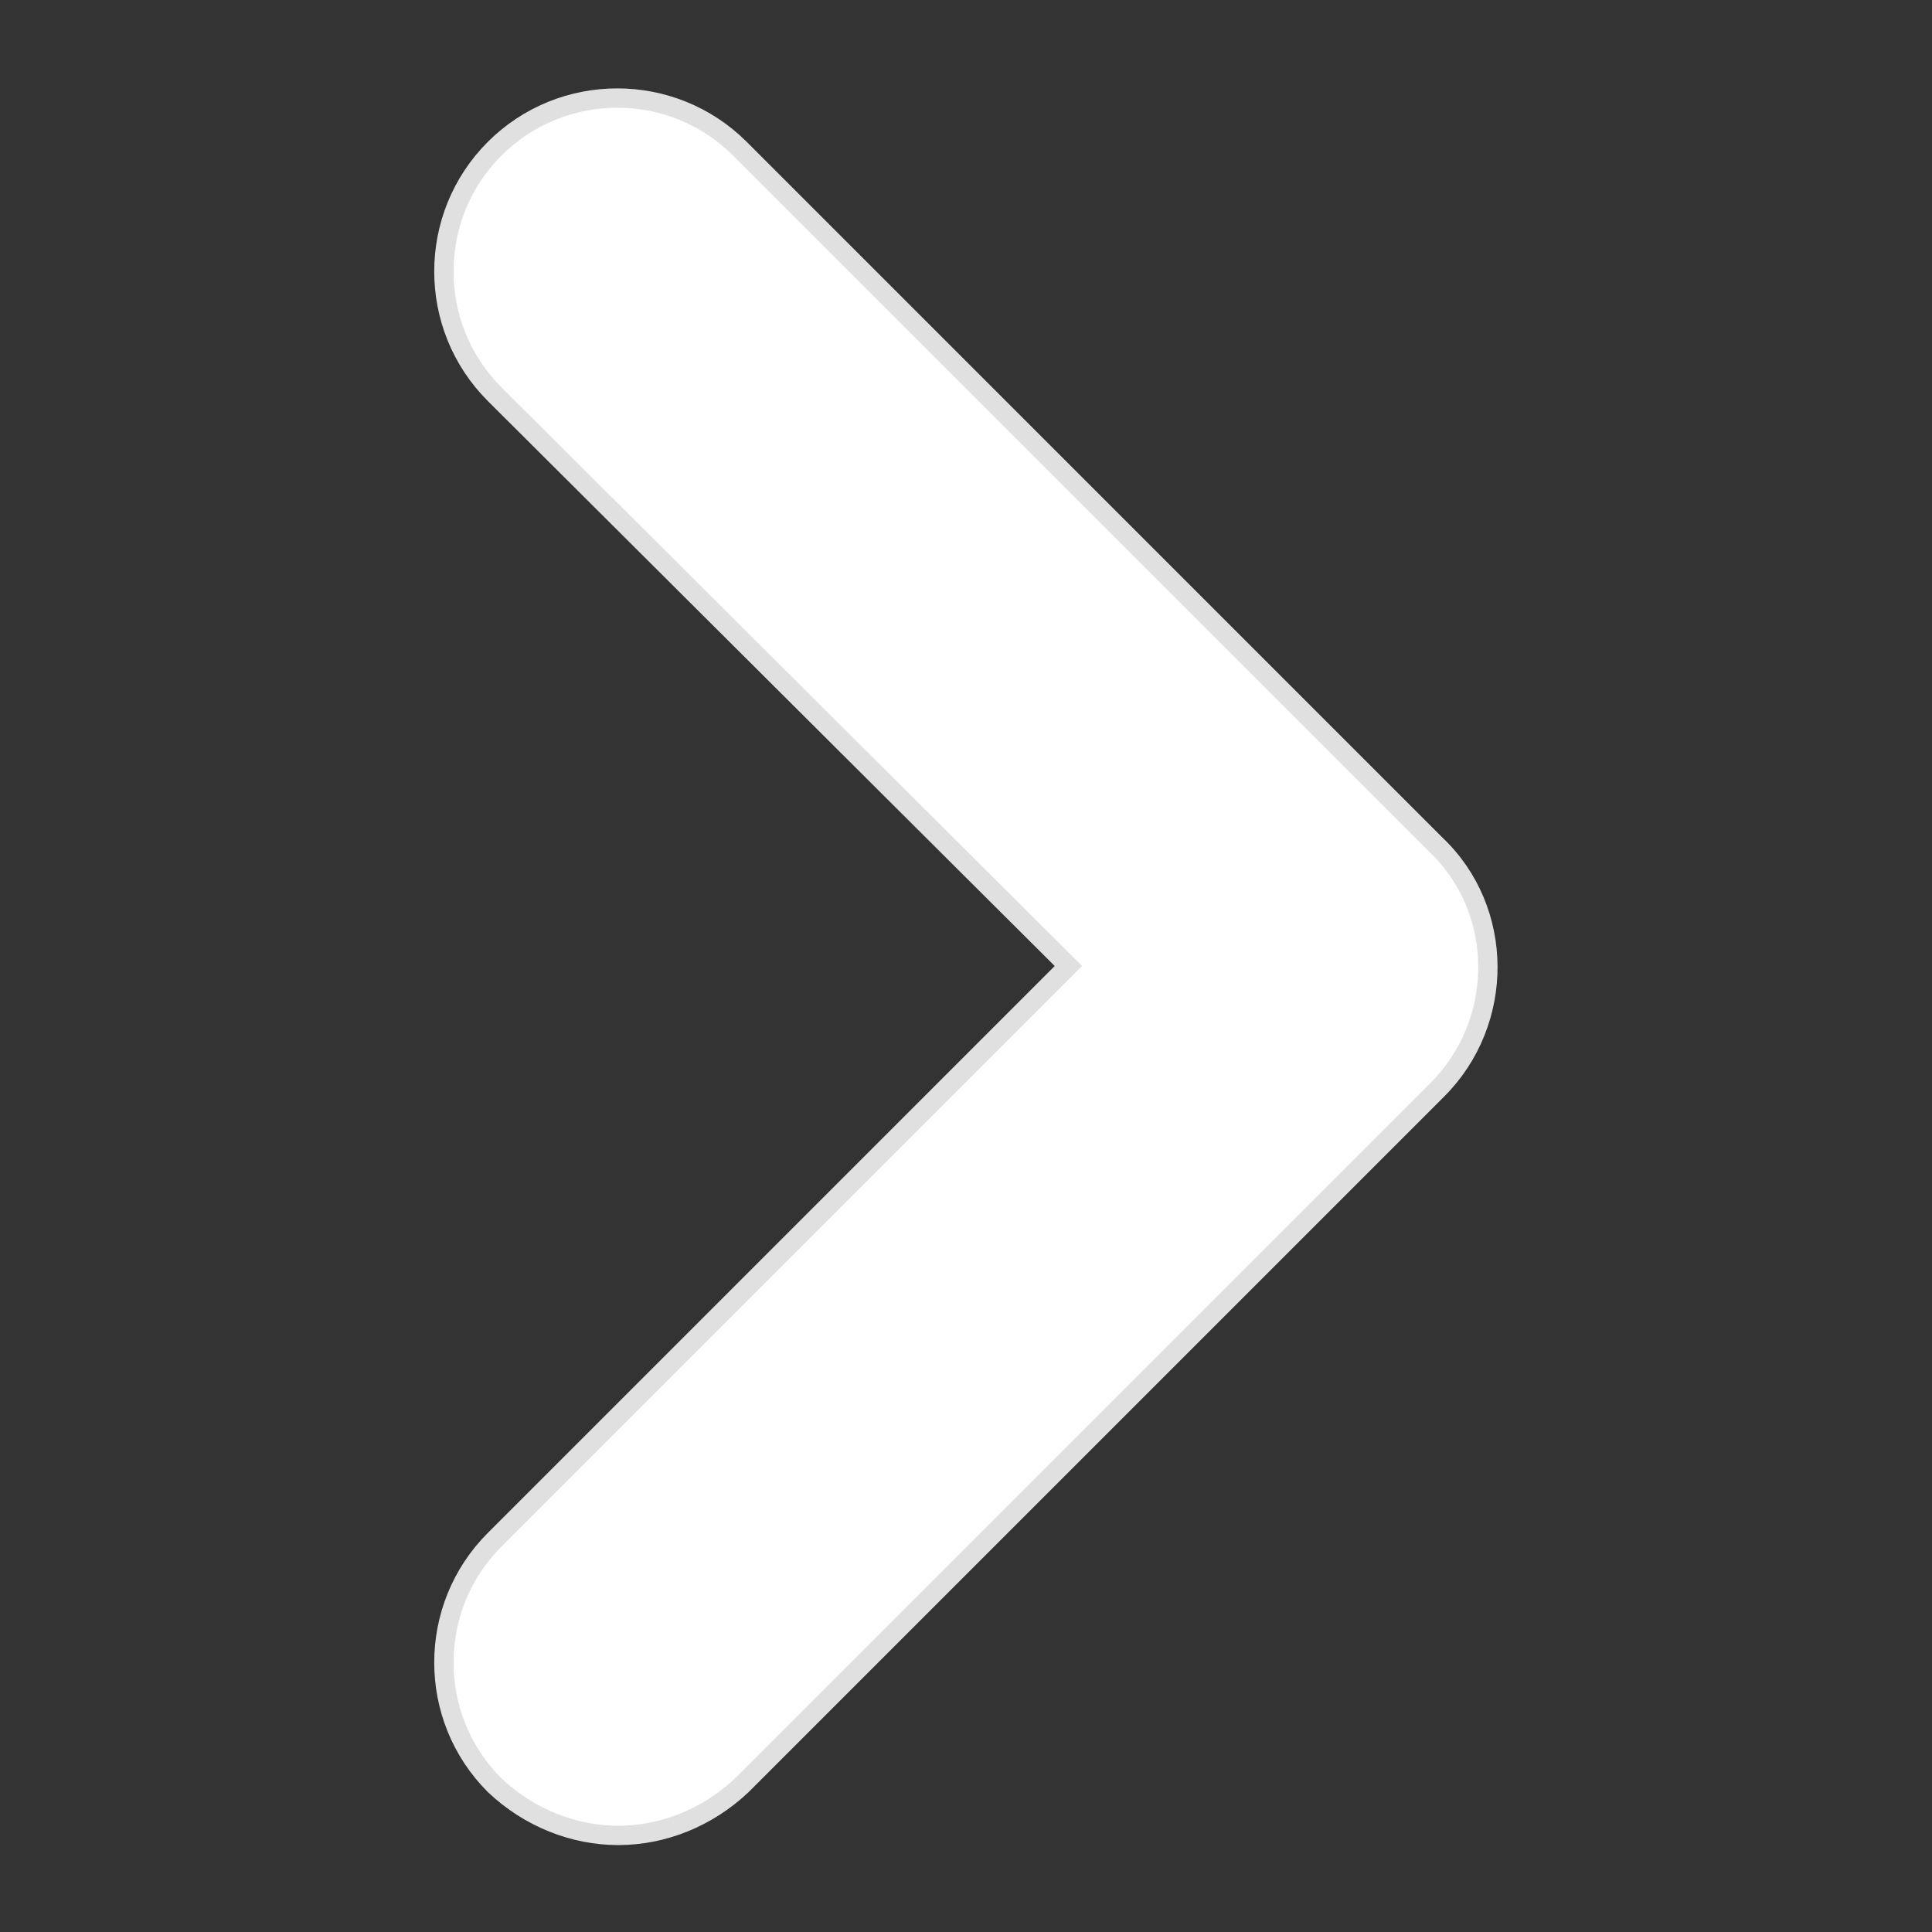 <?xml version="1.0" encoding="utf-8"?>
<!-- Generator: Adobe Illustrator 19.2.1, SVG Export Plug-In . SVG Version: 6.00 Build 0)  -->
<svg version="1.1" id="Calque_1" xmlns="http://www.w3.org/2000/svg" xmlns:xlink="http://www.w3.org/1999/xlink" x="0px" y="0px"
	 viewBox="0 0 100 100" style="enable-background:new 0 0 100 100;" xml:space="preserve">
<rect x="0" y="0" width="100" height="100" fill="#333333" stroke="none"/>
<style type="text/css">
	.st0{fill:#FFFFFF;stroke:#E0E0E0;stroke-miterlimit:10;}
</style>
<path class="st0" d="M74.4,56.4l-36,36C36.6,94.1,34.3,95,32,95s-4.6-0.9-6.4-2.6c-3.5-3.5-3.5-9.2,0-12.7L55.3,50L25.6,20.4
	c-3.5-3.5-3.5-9.2,0-12.7c3.5-3.5,9.2-3.5,12.7,0l36,36C77.9,47.1,77.9,52.9,74.4,56.4z"/>
</svg>
